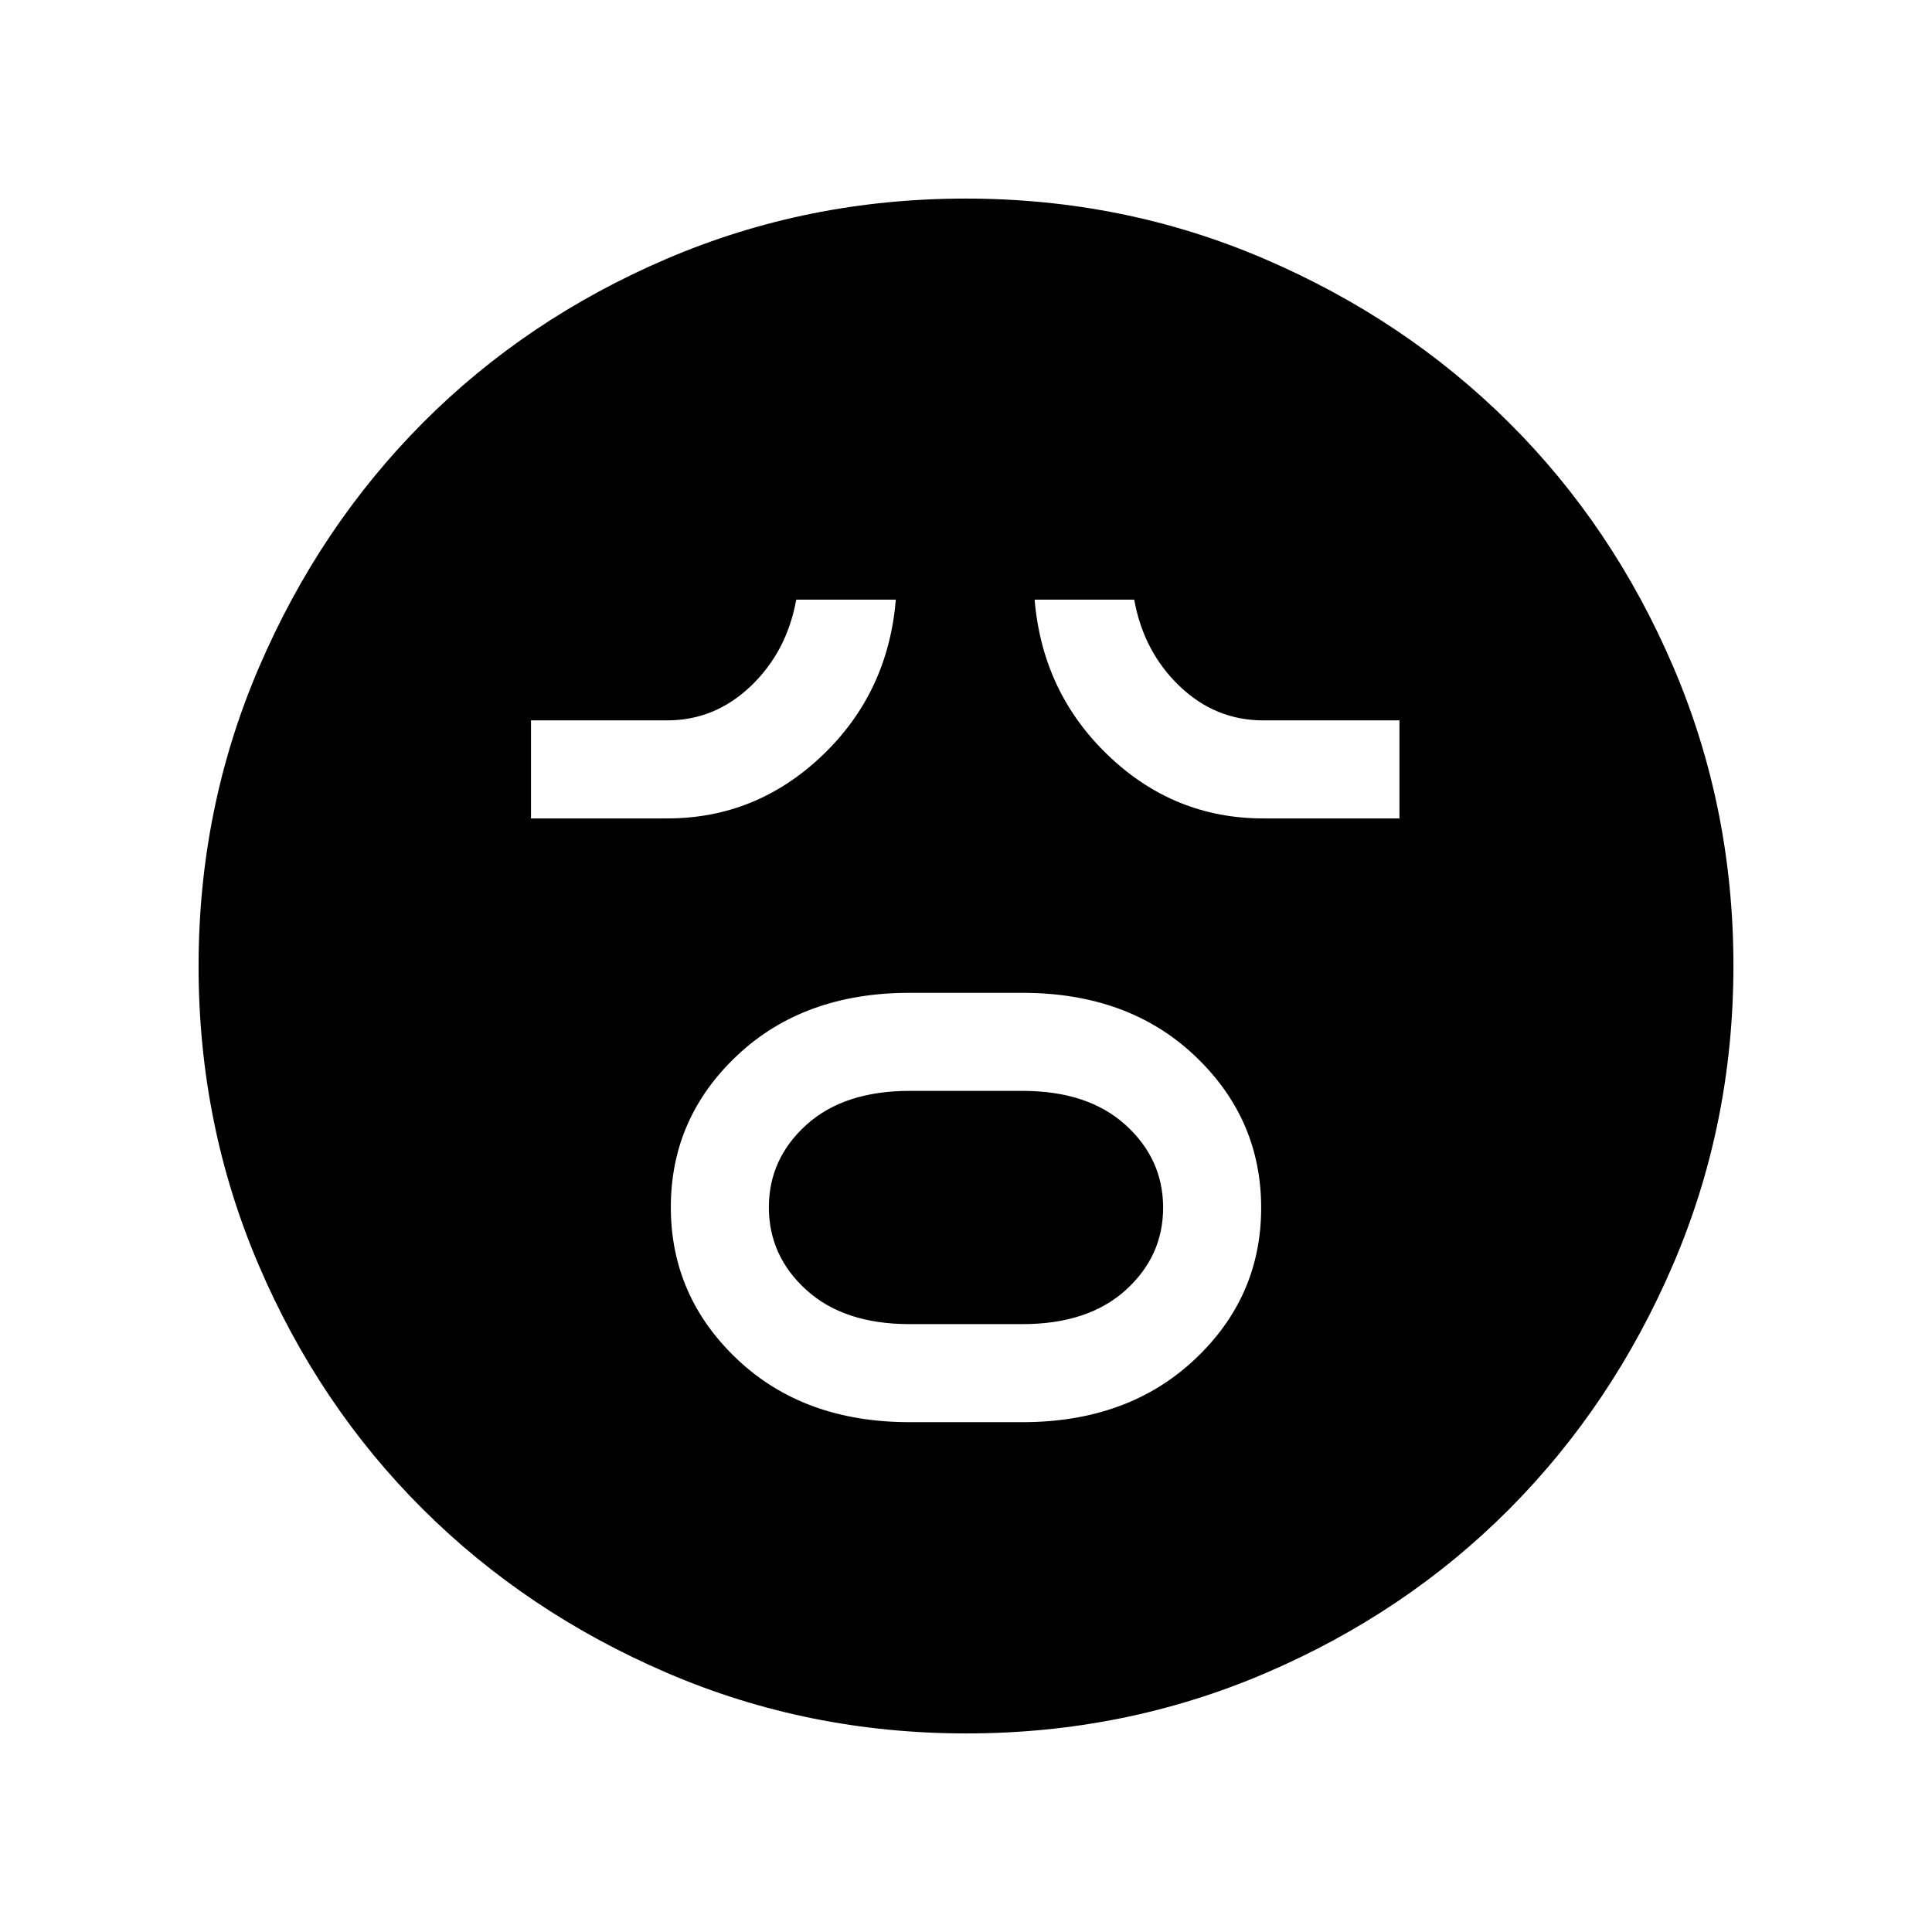 <svg xmlns="http://www.w3.org/2000/svg" height="40" viewBox="0 -960 960 960" width="40"><path d="M452-253.33h56q52.39 0 85.53-31.07 33.14-31.06 33.14-75.43 0-44.38-33.03-75.61-33.02-31.23-85.64-31.23h-56q-52.62 0-85.64 31.07-33.03 31.06-33.03 75.43 0 44.38 33.03 75.61 33.02 31.23 85.64 31.23Zm0-48.72q-32.61 0-51.28-16.93-18.67-16.92-18.67-41.1t18.67-41.02q18.67-16.85 51.28-16.85h56q32.61 0 51.28 16.93 18.67 16.92 18.67 41.1t-18.67 41.02q-18.67 16.85-51.28 16.85h-56ZM263.85-553.33h67.69q44.2 0 76.97-31.2 32.77-31.2 36.62-77.52h-49.49q-4.61 25.77-22.48 42.88-17.86 17.12-41.62 17.12h-67.69v48.72Zm363.84 0h67.69v-48.72h-67.69q-23.87 0-41.68-17.12-17.8-17.11-22.42-42.88H514.1q3.85 46.1 36.56 77.41 32.72 31.31 77.03 31.31ZM480.13-98.67q-78.64 0-148.49-30-69.86-30-121.53-81.42-51.67-51.43-81.56-121.28-29.88-69.85-29.88-148.5 0-78.64 30-148.49 30-69.86 81.42-121.53 51.43-51.67 121.28-81.56 69.85-29.88 148.5-29.88 78.64 0 148.49 30 69.86 30 121.53 81.42 51.67 51.43 81.56 121.28 29.88 69.85 29.88 148.5 0 78.64-30 148.49-30 69.86-81.42 121.53-51.43 51.67-121.28 81.56-69.85 29.88-148.5 29.88Z"/></svg>